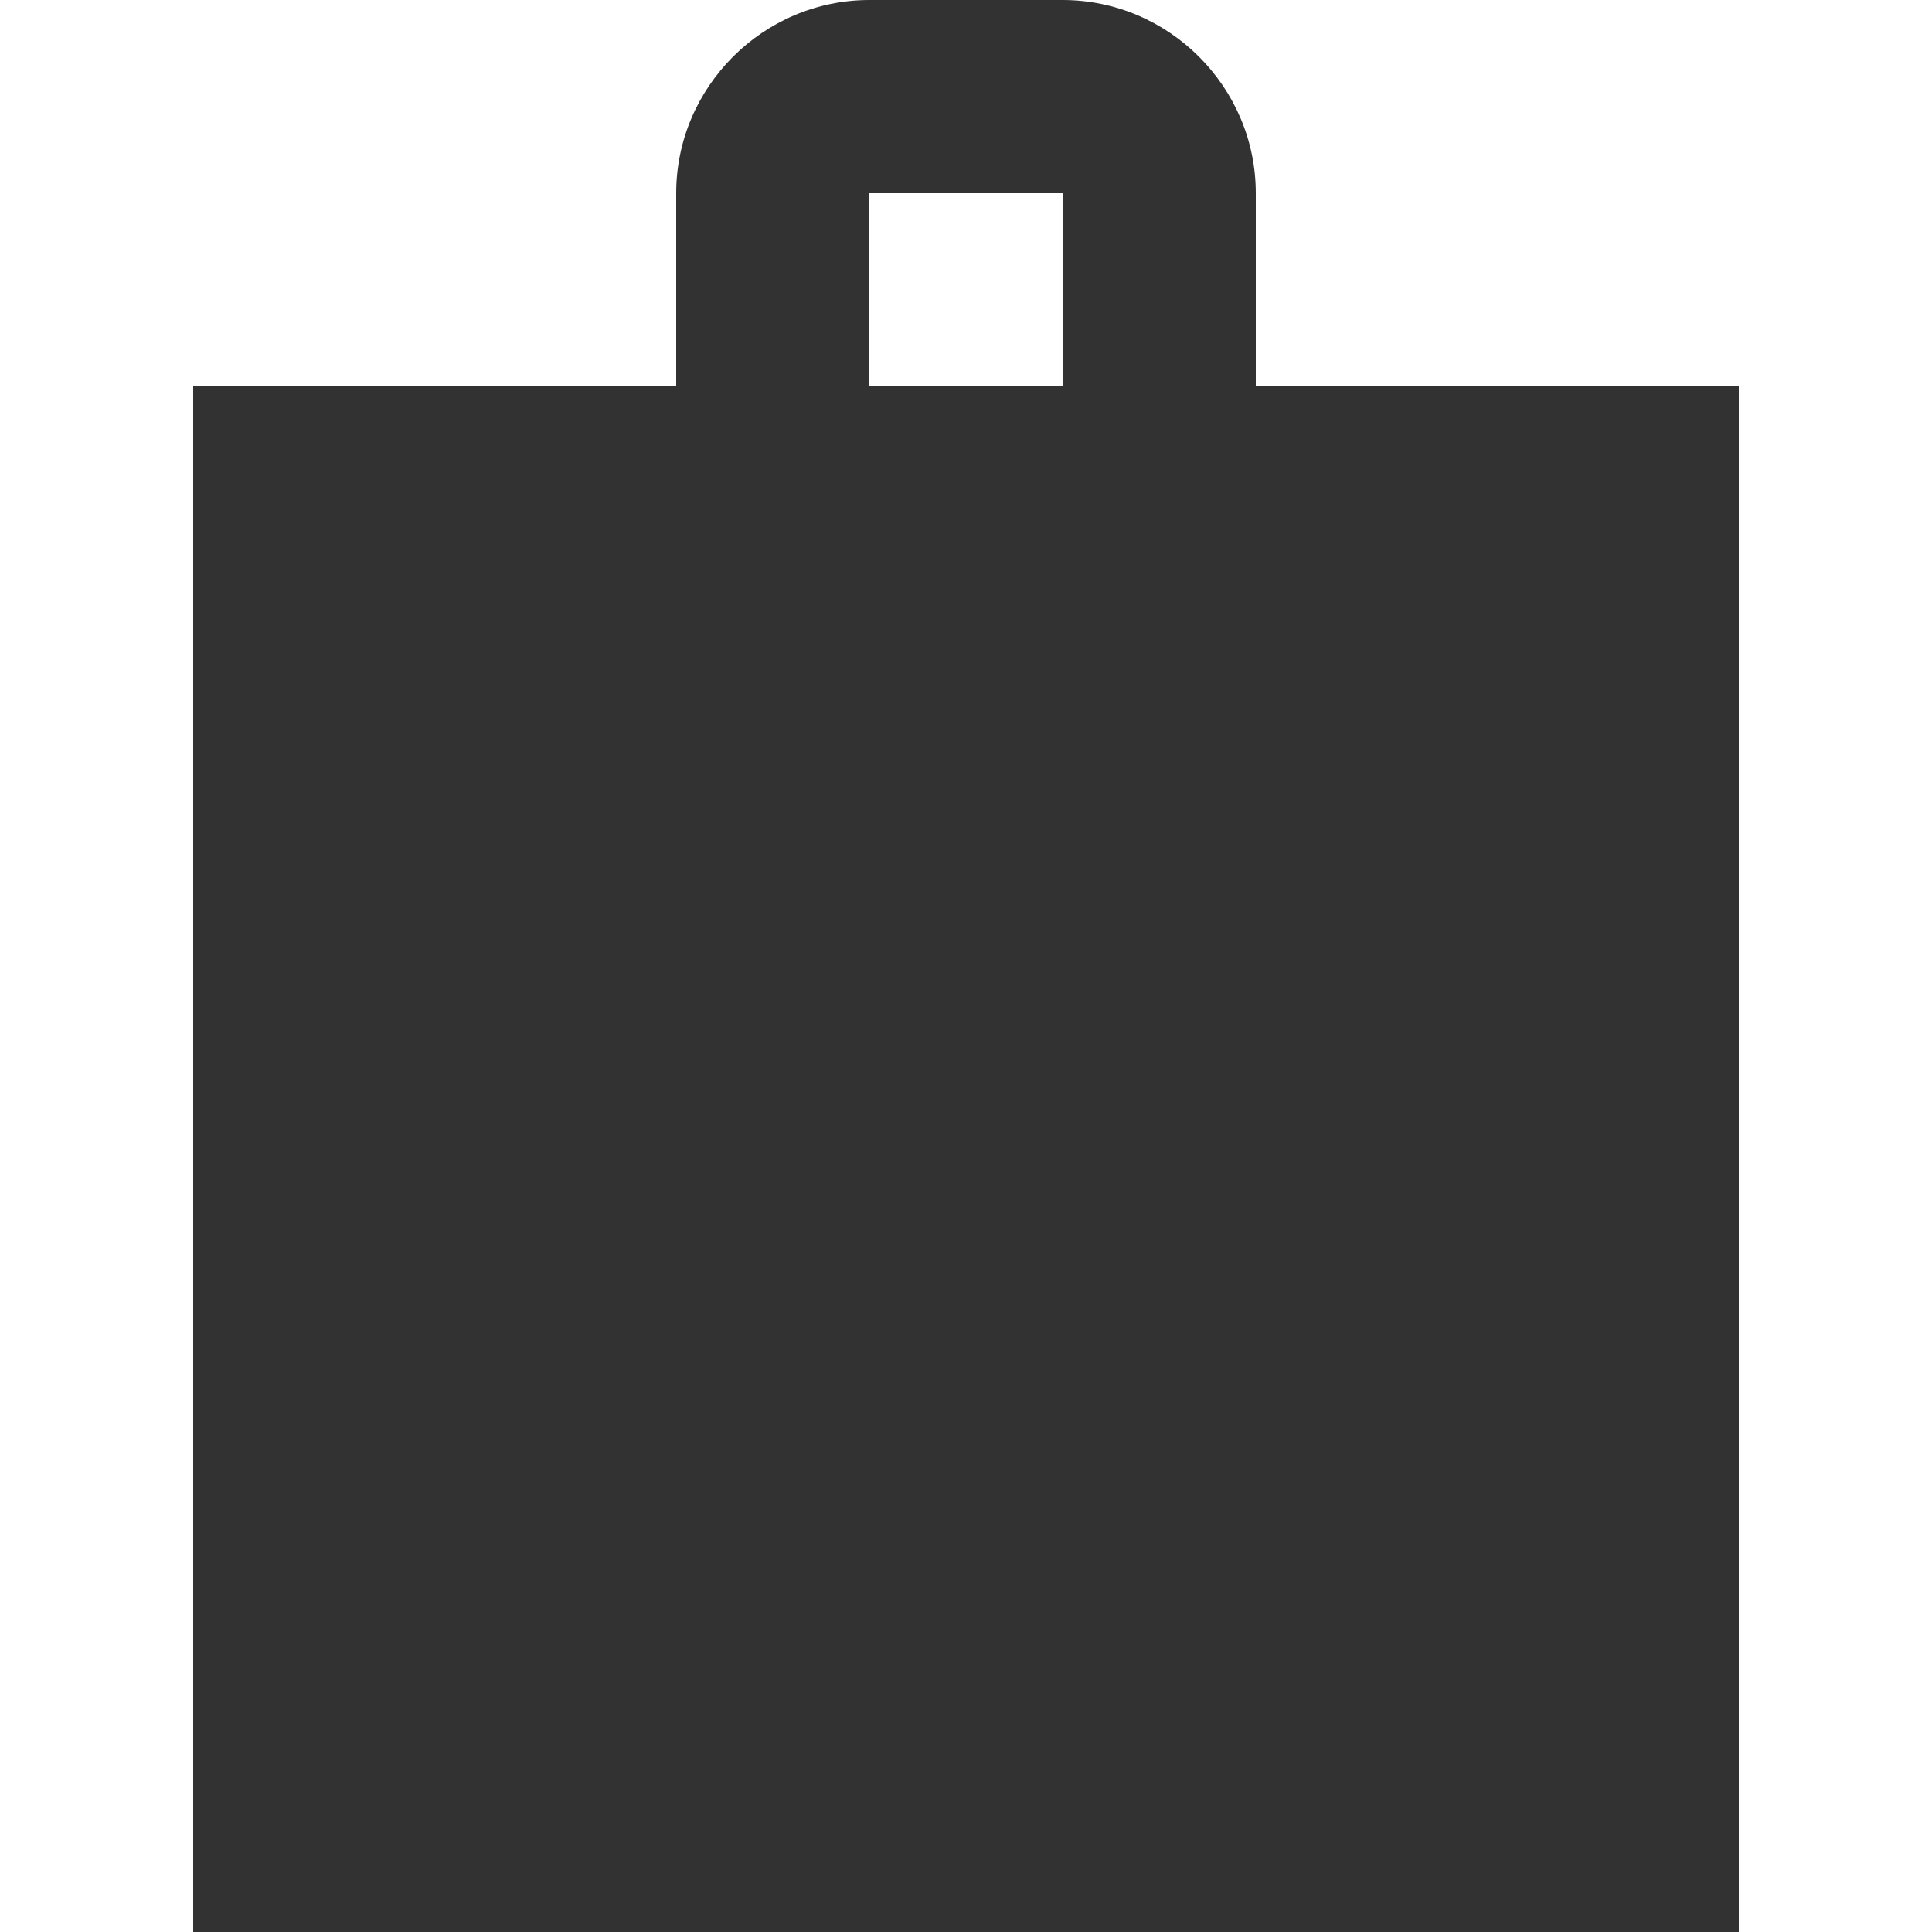 <svg width="30" height="30" viewBox="0 0 30 30" fill="none" xmlns="http://www.w3.org/2000/svg">
<path d="M27 6H19.5V3C19.5 1.35 18.15 0 16.5 0H13.5C11.85 0 10.5 1.35 10.5 3V6H3V30H27V6ZM13.5 3H16.5V6H13.5V3Z" fill="#323232"/>
</svg>
